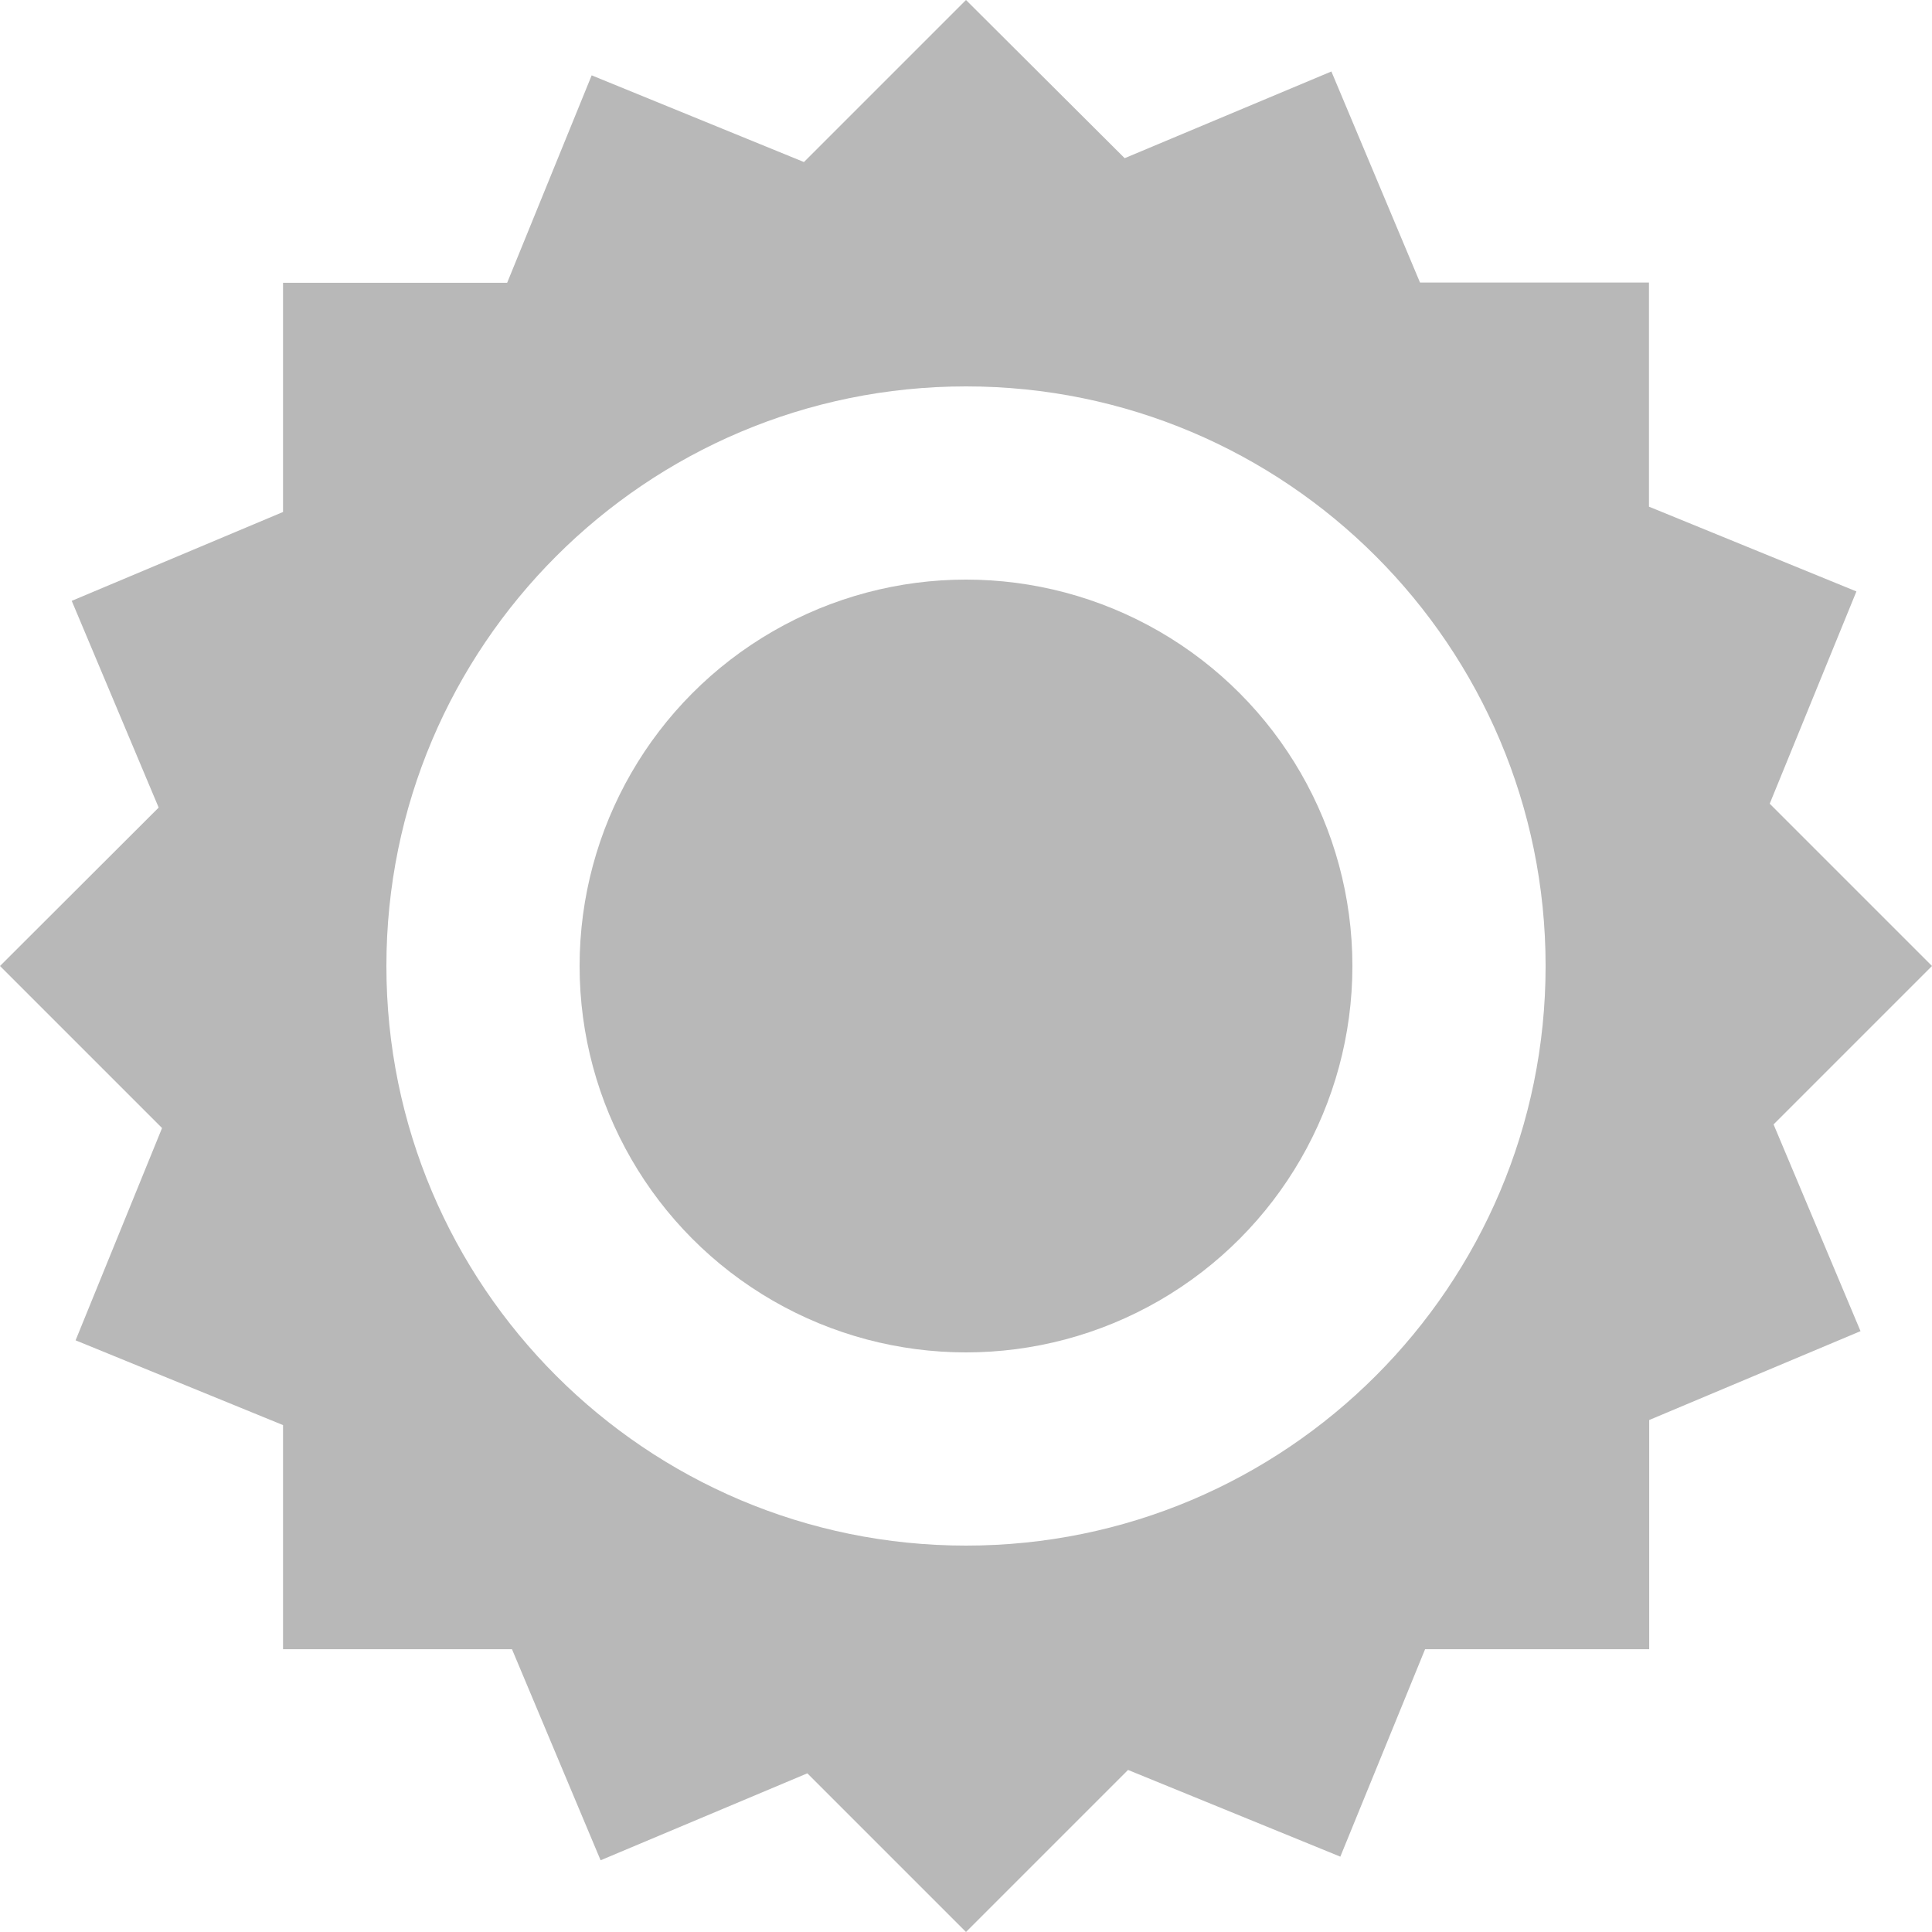 <?xml version="1.0" encoding="utf-8"?>
<!-- Generator: Adobe Illustrator 22.1.0, SVG Export Plug-In . SVG Version: 6.00 Build 0)  -->
<svg version="1.1" id="Layer_1" xmlns="http://www.w3.org/2000/svg" xmlns:xlink="http://www.w3.org/1999/xlink" x="0px" y="0px"
	 viewBox="0 0 800 800" style="enable-background:new 0 0 800 800;" xml:space="preserve">
<style type="text/css">
	.st0{fill:#B8B8B8;}
</style>
<g>
	<circle class="st0" cx="400" cy="400" r="160"/>
	<path class="st0" d="M734.4,465.6L800,400l-67.2-67.2l35.9-87.9l-85.9-35.1V117H588l-36.7-87.4l-85.6,35.9L400,0l-67.1,67.1
		L245,31.2l-35,85.9h-92.8V212l-87.5,36.8l36,85.6L0,400l67.1,67.1L31.3,555l85.9,35.1v92.8H212l36.7,87.4l85.6-36L400,800
		l67.1-67.1l87.9,35.9l35.1-85.9h92.8V588l87.5-36.8L734.4,465.6z M400,640c-132.5,0-240-107.5-240-240s107.5-240,240-240
		s240,107.5,240,240S532.5,640,400,640z"/>
</g>
</svg>
